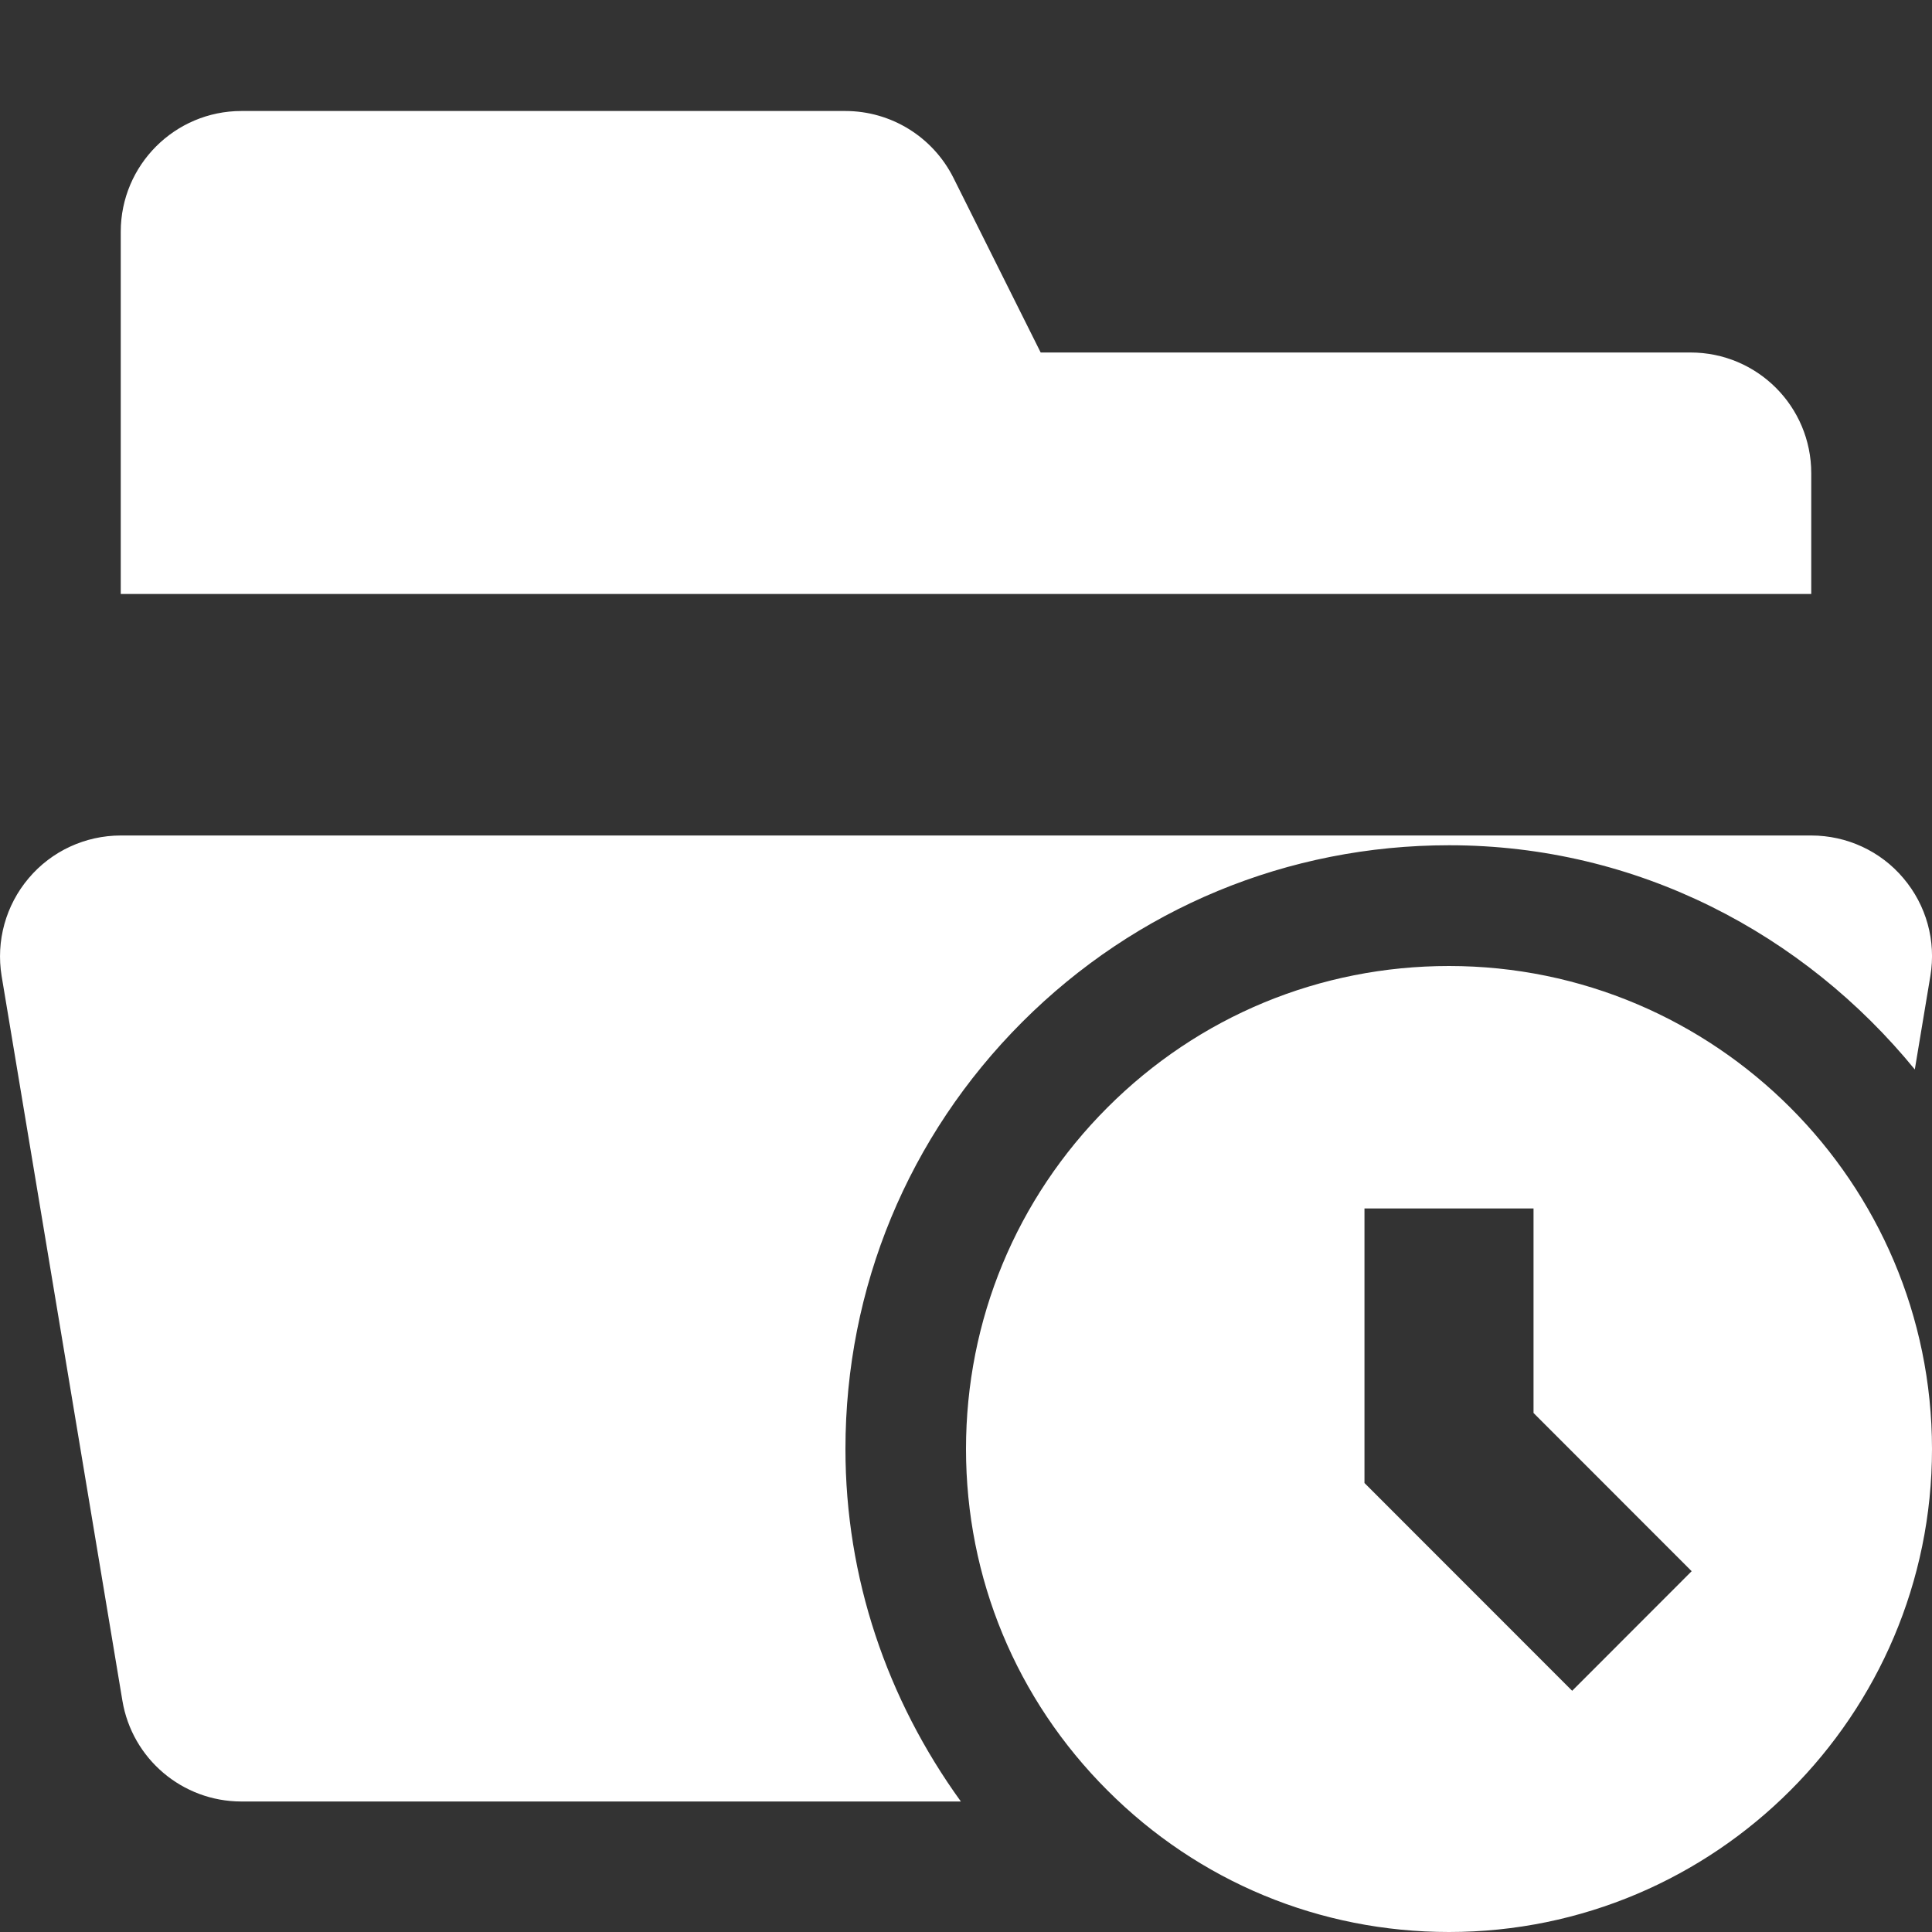 <svg width="20" height="20" viewBox="0 0 20 20" fill="none" xmlns="http://www.w3.org/2000/svg">
<rect x="0" y="0" width="20" height="20" fill="#333333" stroke="none"/>
<path d="M17.5 3.649H10.773L9.869 1.839C9.656 1.416 9.224 1.149 8.75 1.149H2.5C1.81 1.149 1.25 1.709 1.25 2.399V6.149H18.75V4.899C18.75 4.207 18.191 3.649 17.5 3.649Z" fill="white"/>
<path d="M8.752 15C8.752 13.33 9.402 11.761 10.582 10.58C11.762 9.4 13.332 8.75 15.002 8.75C16.952 8.75 18.675 9.667 19.822 11.071L19.983 10.104C20.044 9.741 19.942 9.371 19.703 9.09C19.467 8.81 19.118 8.649 18.75 8.649H1.251C0.883 8.649 0.534 8.81 0.297 9.091C0.059 9.372 -0.043 9.742 0.017 10.105L1.267 17.605C1.367 18.207 1.888 18.649 2.499 18.649H9.947C9.181 17.59 8.752 16.332 8.752 15Z" fill="white"/>
<path d="M15 10C13.664 10 12.409 10.52 11.465 11.464C10.52 12.409 10 13.665 10 15C10 16.335 10.52 17.591 11.465 18.535C12.409 19.48 13.664 20 15 20C16.379 20 17.629 19.44 18.534 18.534C19.439 17.629 20 16.379 20 15C19.999 12.242 17.756 10 15 10ZM16.275 17.503L14.125 15.352V12.51H15.875V14.627L17.512 16.265L16.275 17.503Z" fill="white"/>
</svg>